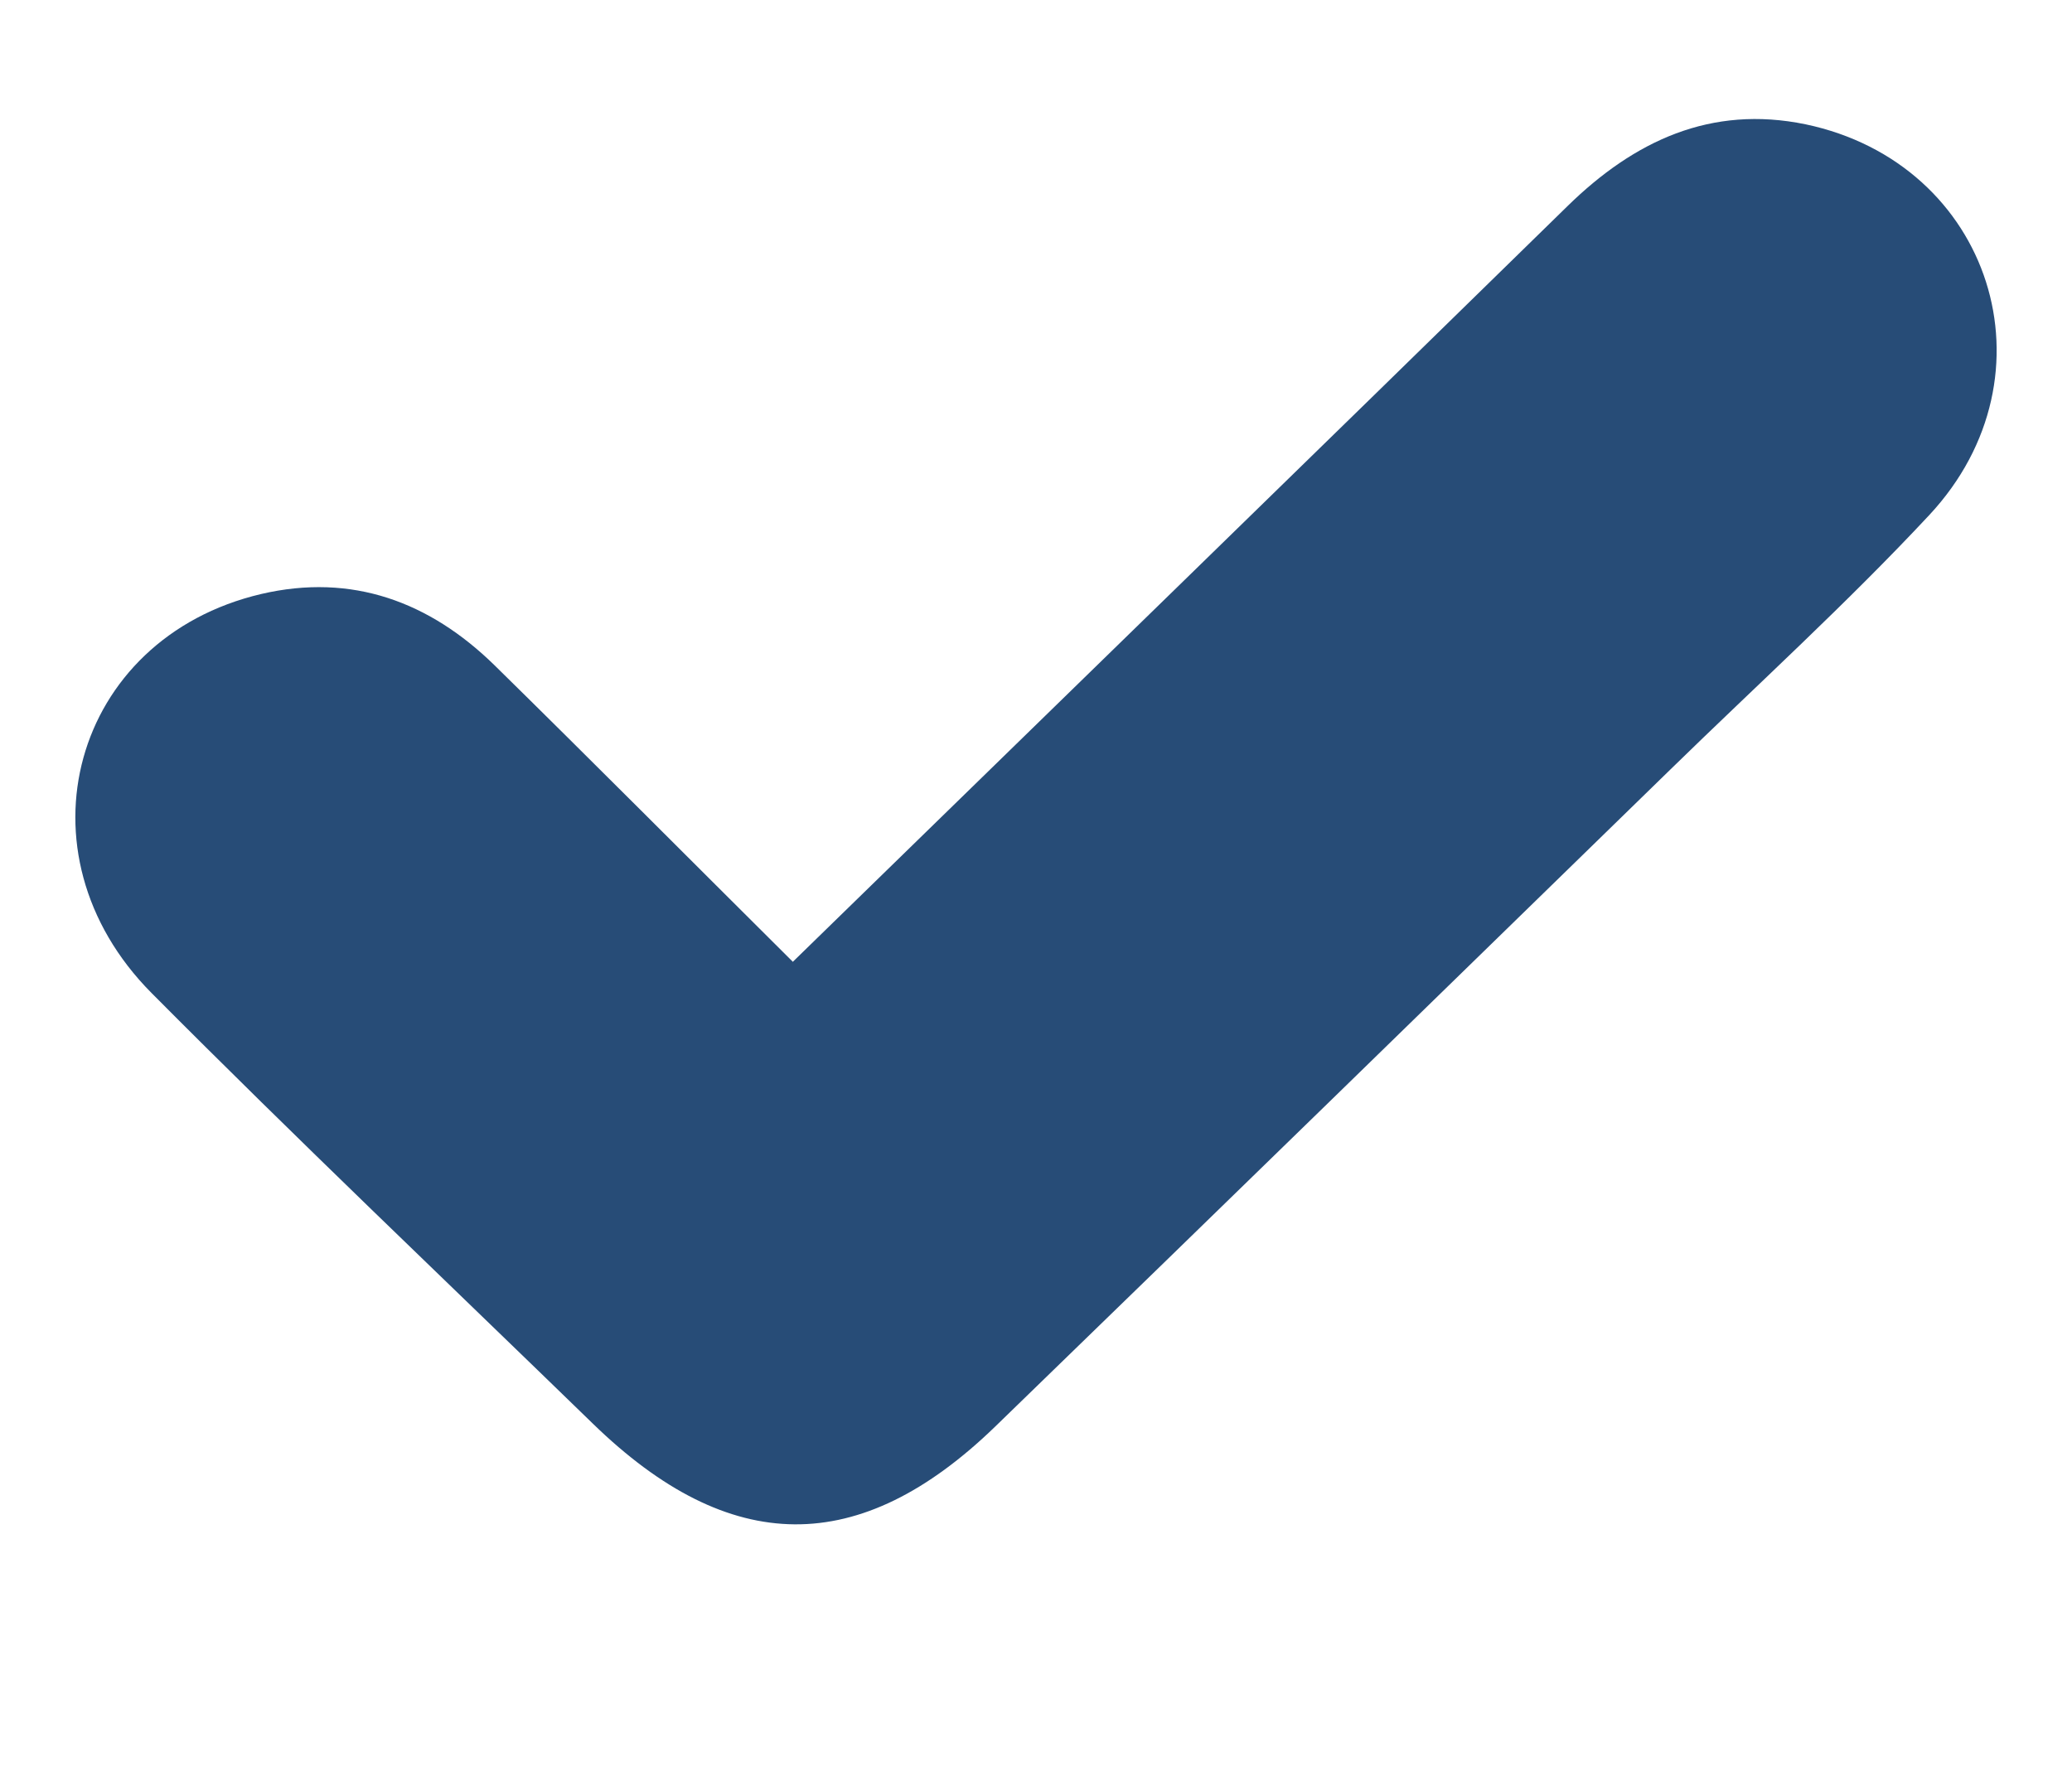 <svg width="7" height="6" viewBox="0 0 7 6" fill="none" xmlns="http://www.w3.org/2000/svg">
<path d="M2.678 3.25C3.576 2.374 4.438 1.536 5.296 0.696C5.521 0.476 5.78 0.354 6.1 0.42C6.728 0.552 6.958 1.268 6.518 1.74C6.239 2.039 5.935 2.315 5.642 2.601C4.883 3.341 4.124 4.081 3.363 4.819C2.904 5.264 2.466 5.26 2.003 4.81C1.505 4.326 1.001 3.847 0.512 3.355C0.042 2.882 0.245 2.157 0.882 2.007C1.19 1.935 1.452 2.034 1.67 2.247C2 2.571 2.325 2.898 2.678 3.249L2.678 3.25Z" fill="#274C77"/>
</svg>
